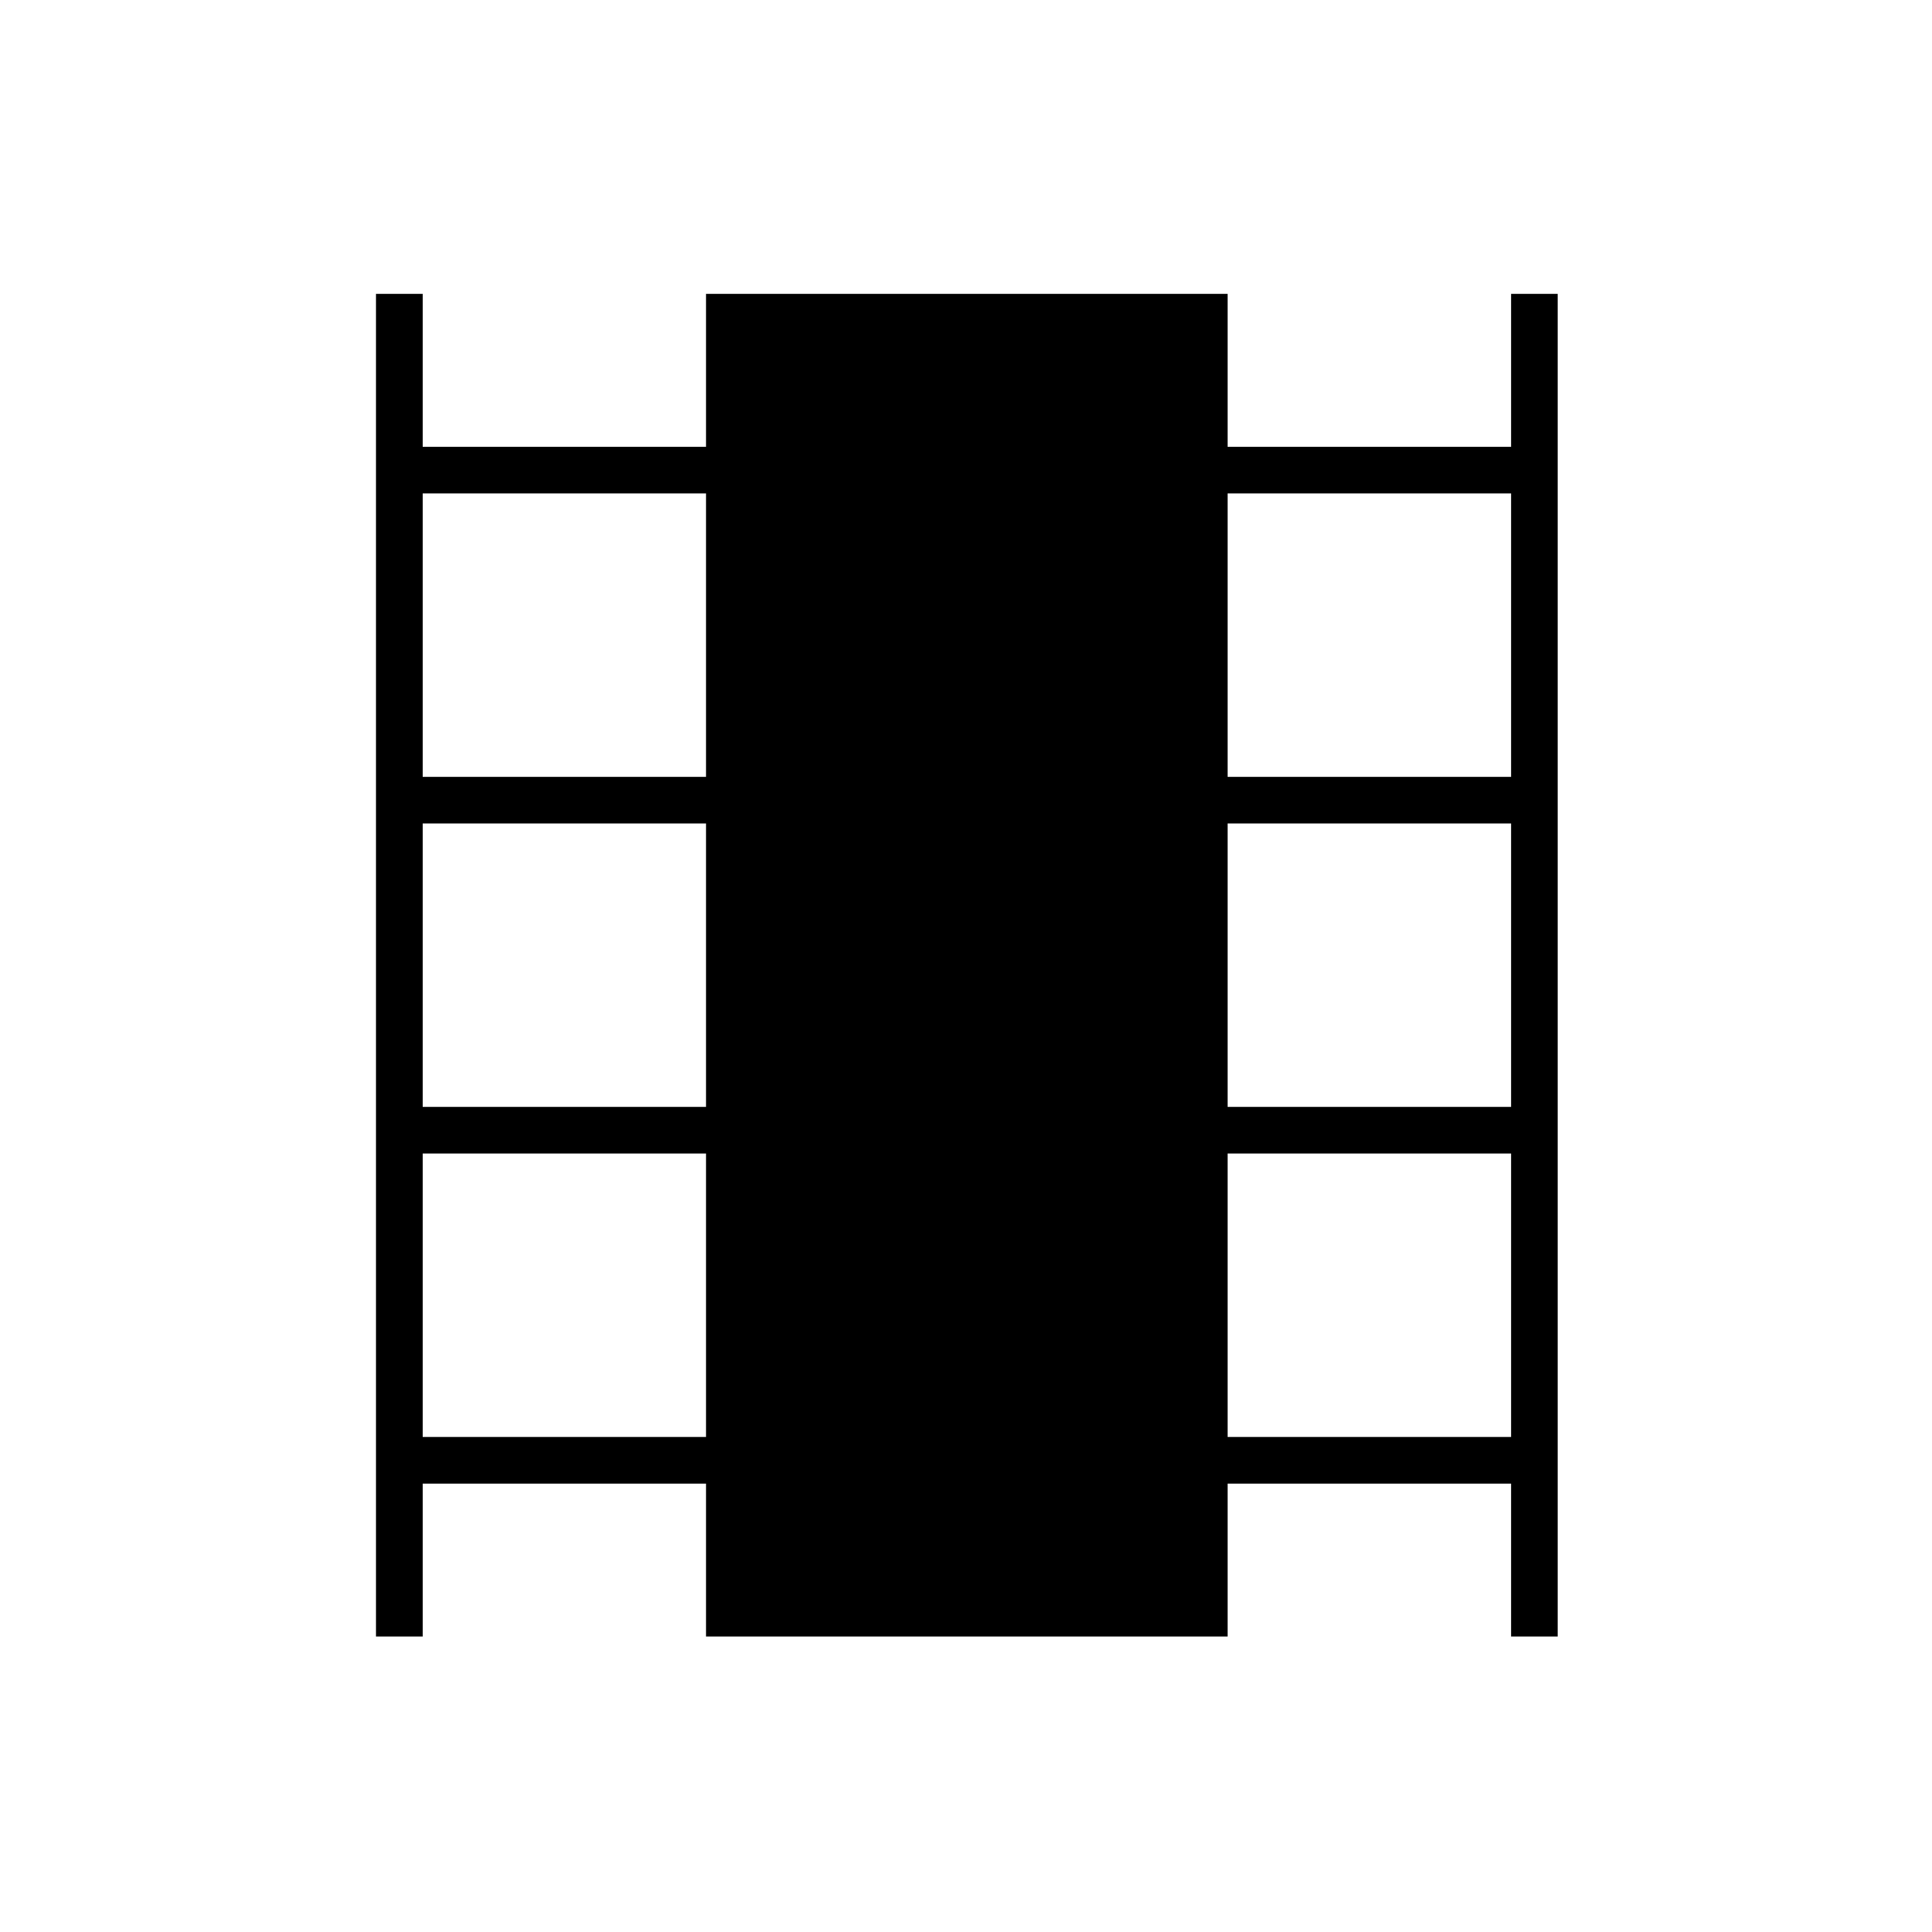 <svg xmlns="http://www.w3.org/2000/svg" height="40" viewBox="0 -960 960 960" width="40"><path d="M186.83-146.83V-814H210v76h140.83v-76H610v76h140.83v-76H774v667.17h-23.17v-76H610v76H350.83v-76H210v76h-23.17ZM210-246h140.83v-140.83H210V-246Zm0-164h140.83v-140.83H210V-410Zm0-164h140.83v-140.83H210V-574Zm400 328h140.83v-140.83H610V-246Zm0-164h140.83v-140.83H610V-410Zm0-164h140.83v-140.83H610V-574Z"/></svg>